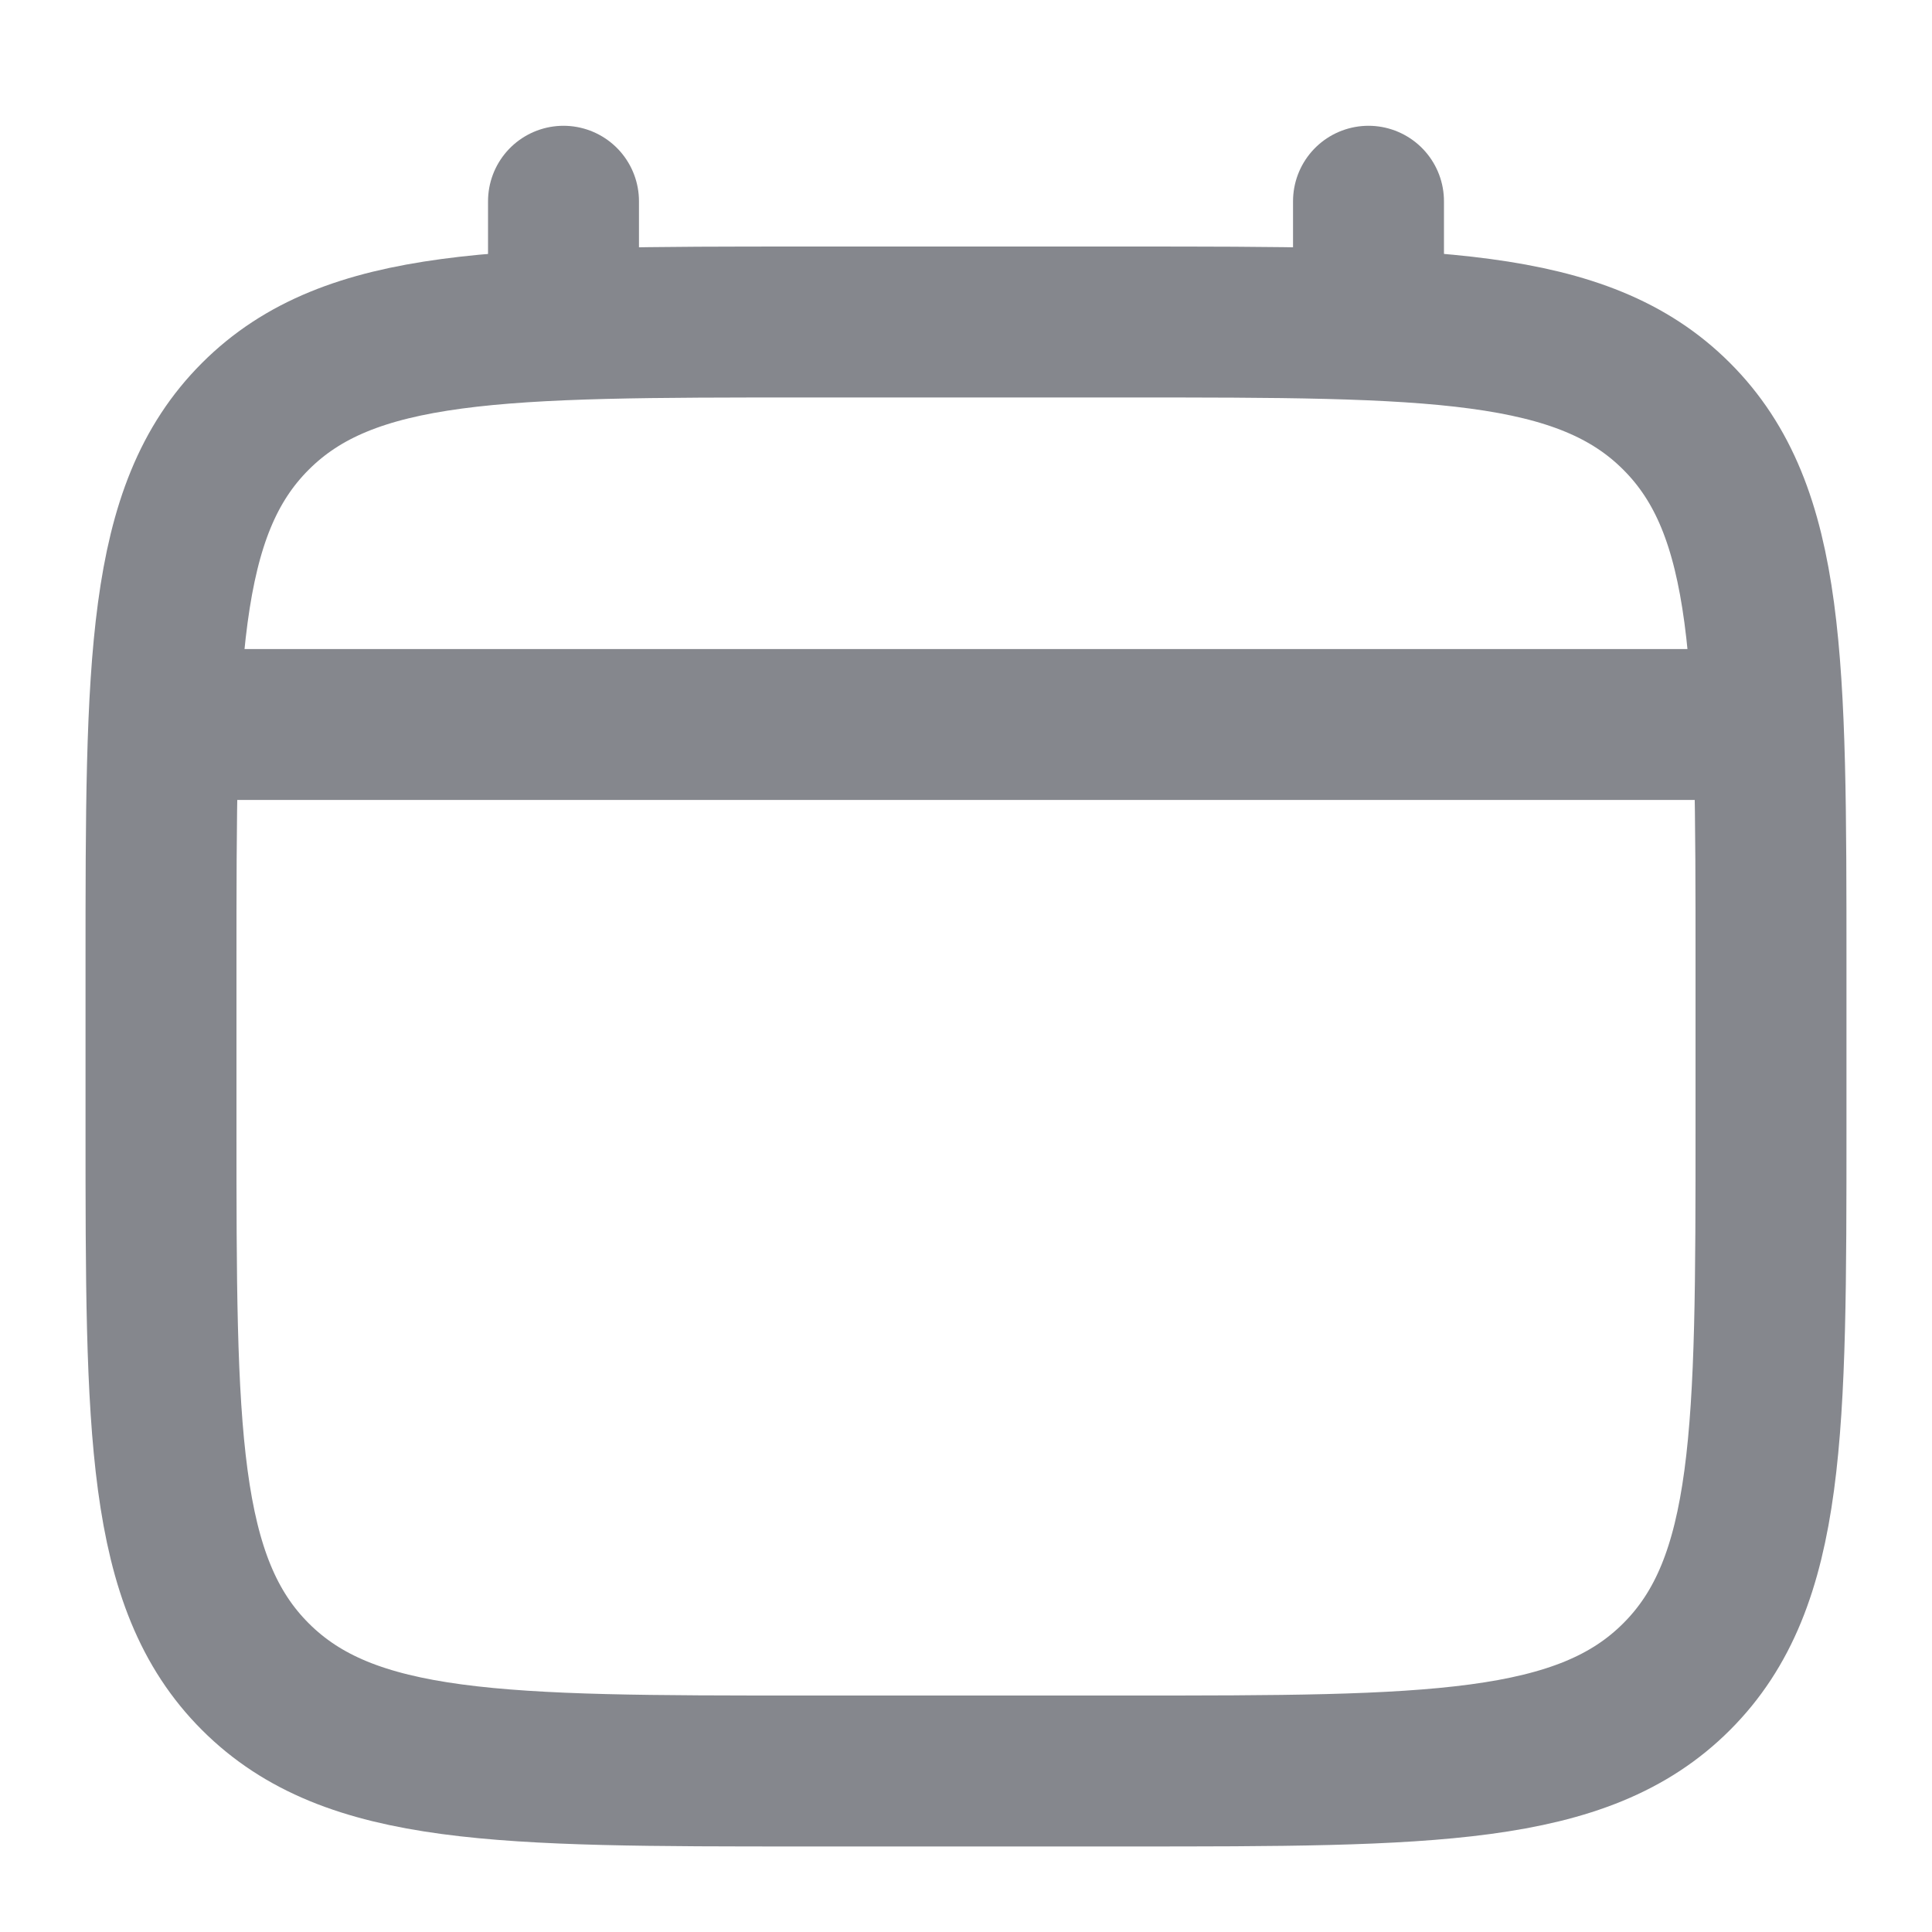 <svg width="24" height="24" viewBox="0 0 24 24" fill="none" xmlns="http://www.w3.org/2000/svg">
<path d="M2 12C2 8.229 2 6.343 3.172 5.172C4.343 4 6.229 4 10 4H14C17.771 4 19.657 4 20.828 5.172C22 6.343 22 8.229 22 12V14C22 17.771 22 19.657 20.828 20.828C19.657 22 17.771 22 14 22H10C6.229 22 4.343 22 3.172 20.828C2 19.657 2 17.771 2 14V12Z" stroke="#85878D" stroke-width="1.875"/>
<path d="M7 4V2.5" stroke="#85878D" stroke-width="1.875" stroke-linecap="round"/>
<path d="M17 4V2.5" stroke="#85878D" stroke-width="1.875" stroke-linecap="round"/>
<path d="M2.5 9H21.5" stroke="#85878D" stroke-width="1.875" stroke-linecap="round"/>
</svg>
